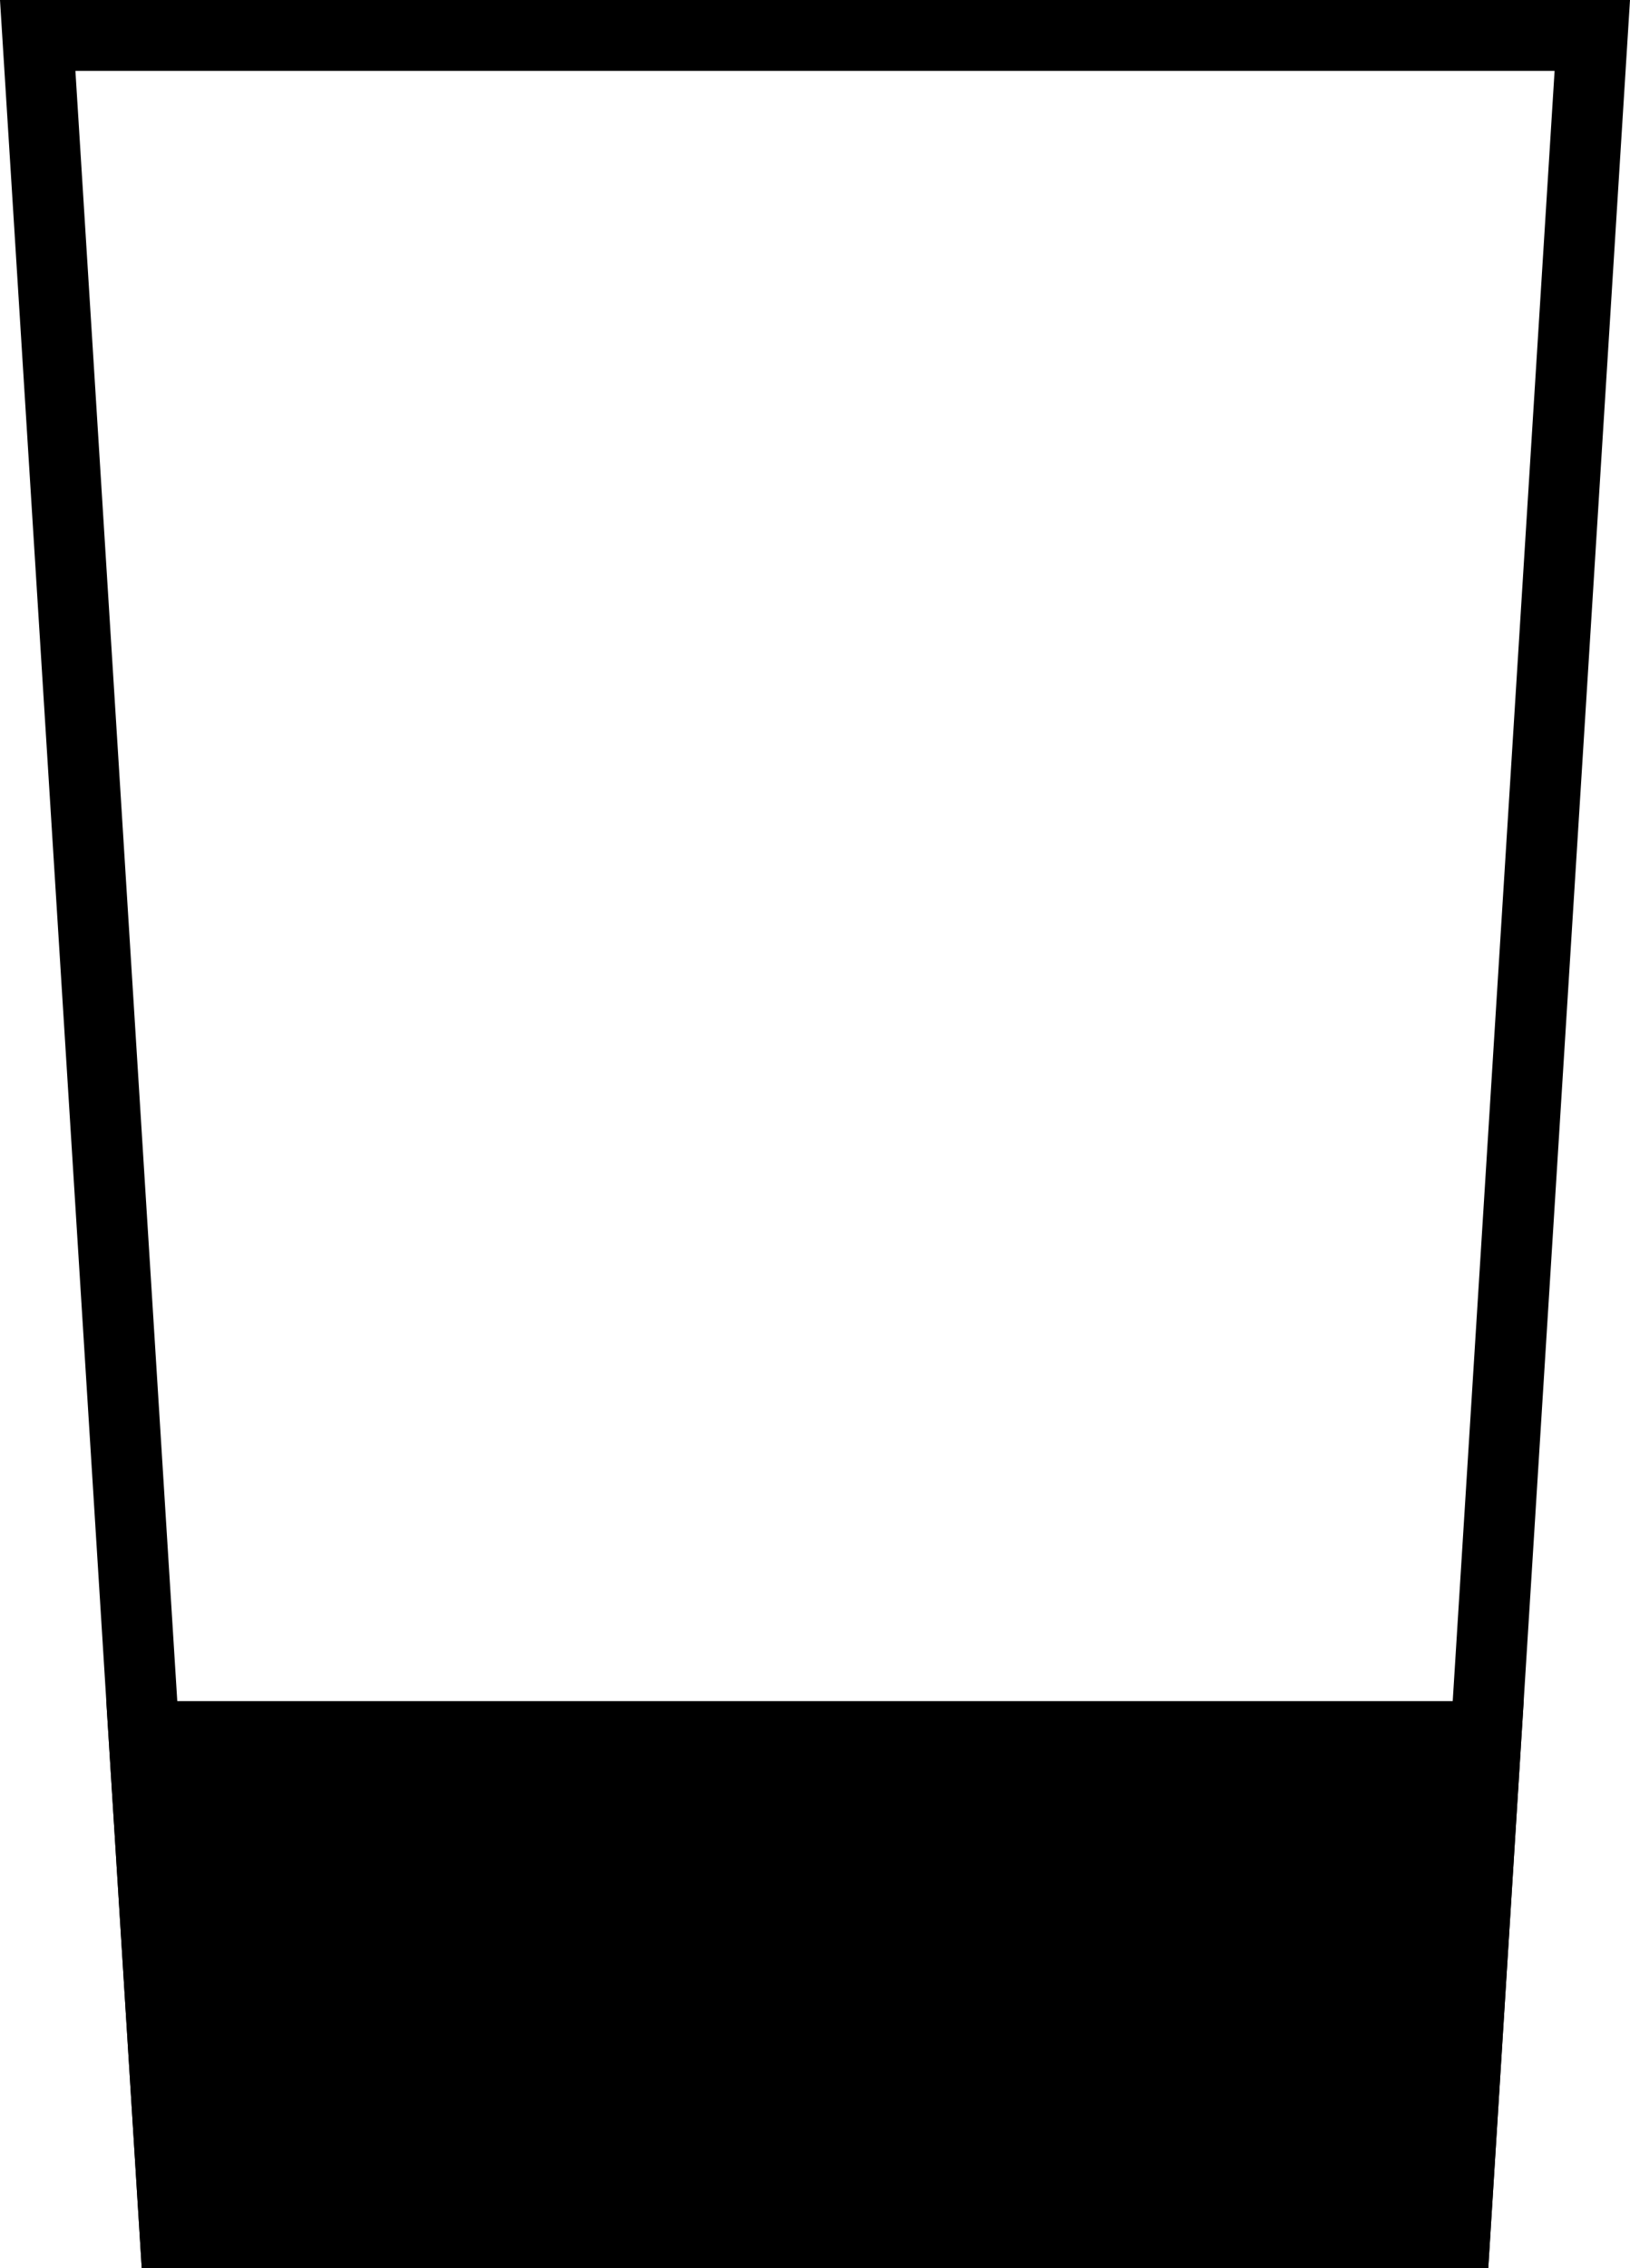<svg width="23" height="32" viewBox="0 0 23 32" fill="none" xmlns="http://www.w3.org/2000/svg">
<path fill-rule="evenodd" clip-rule="evenodd" d="M0 0L2 32H21L23 0H0ZM1.064 1L2.939 31H20.061L21.936 1H1.064Z" fill="currentColor"/>
<path d="M1.5 24H21.5L21 32H2L1.5 24Z" fill="currentColor"/>
</svg>
